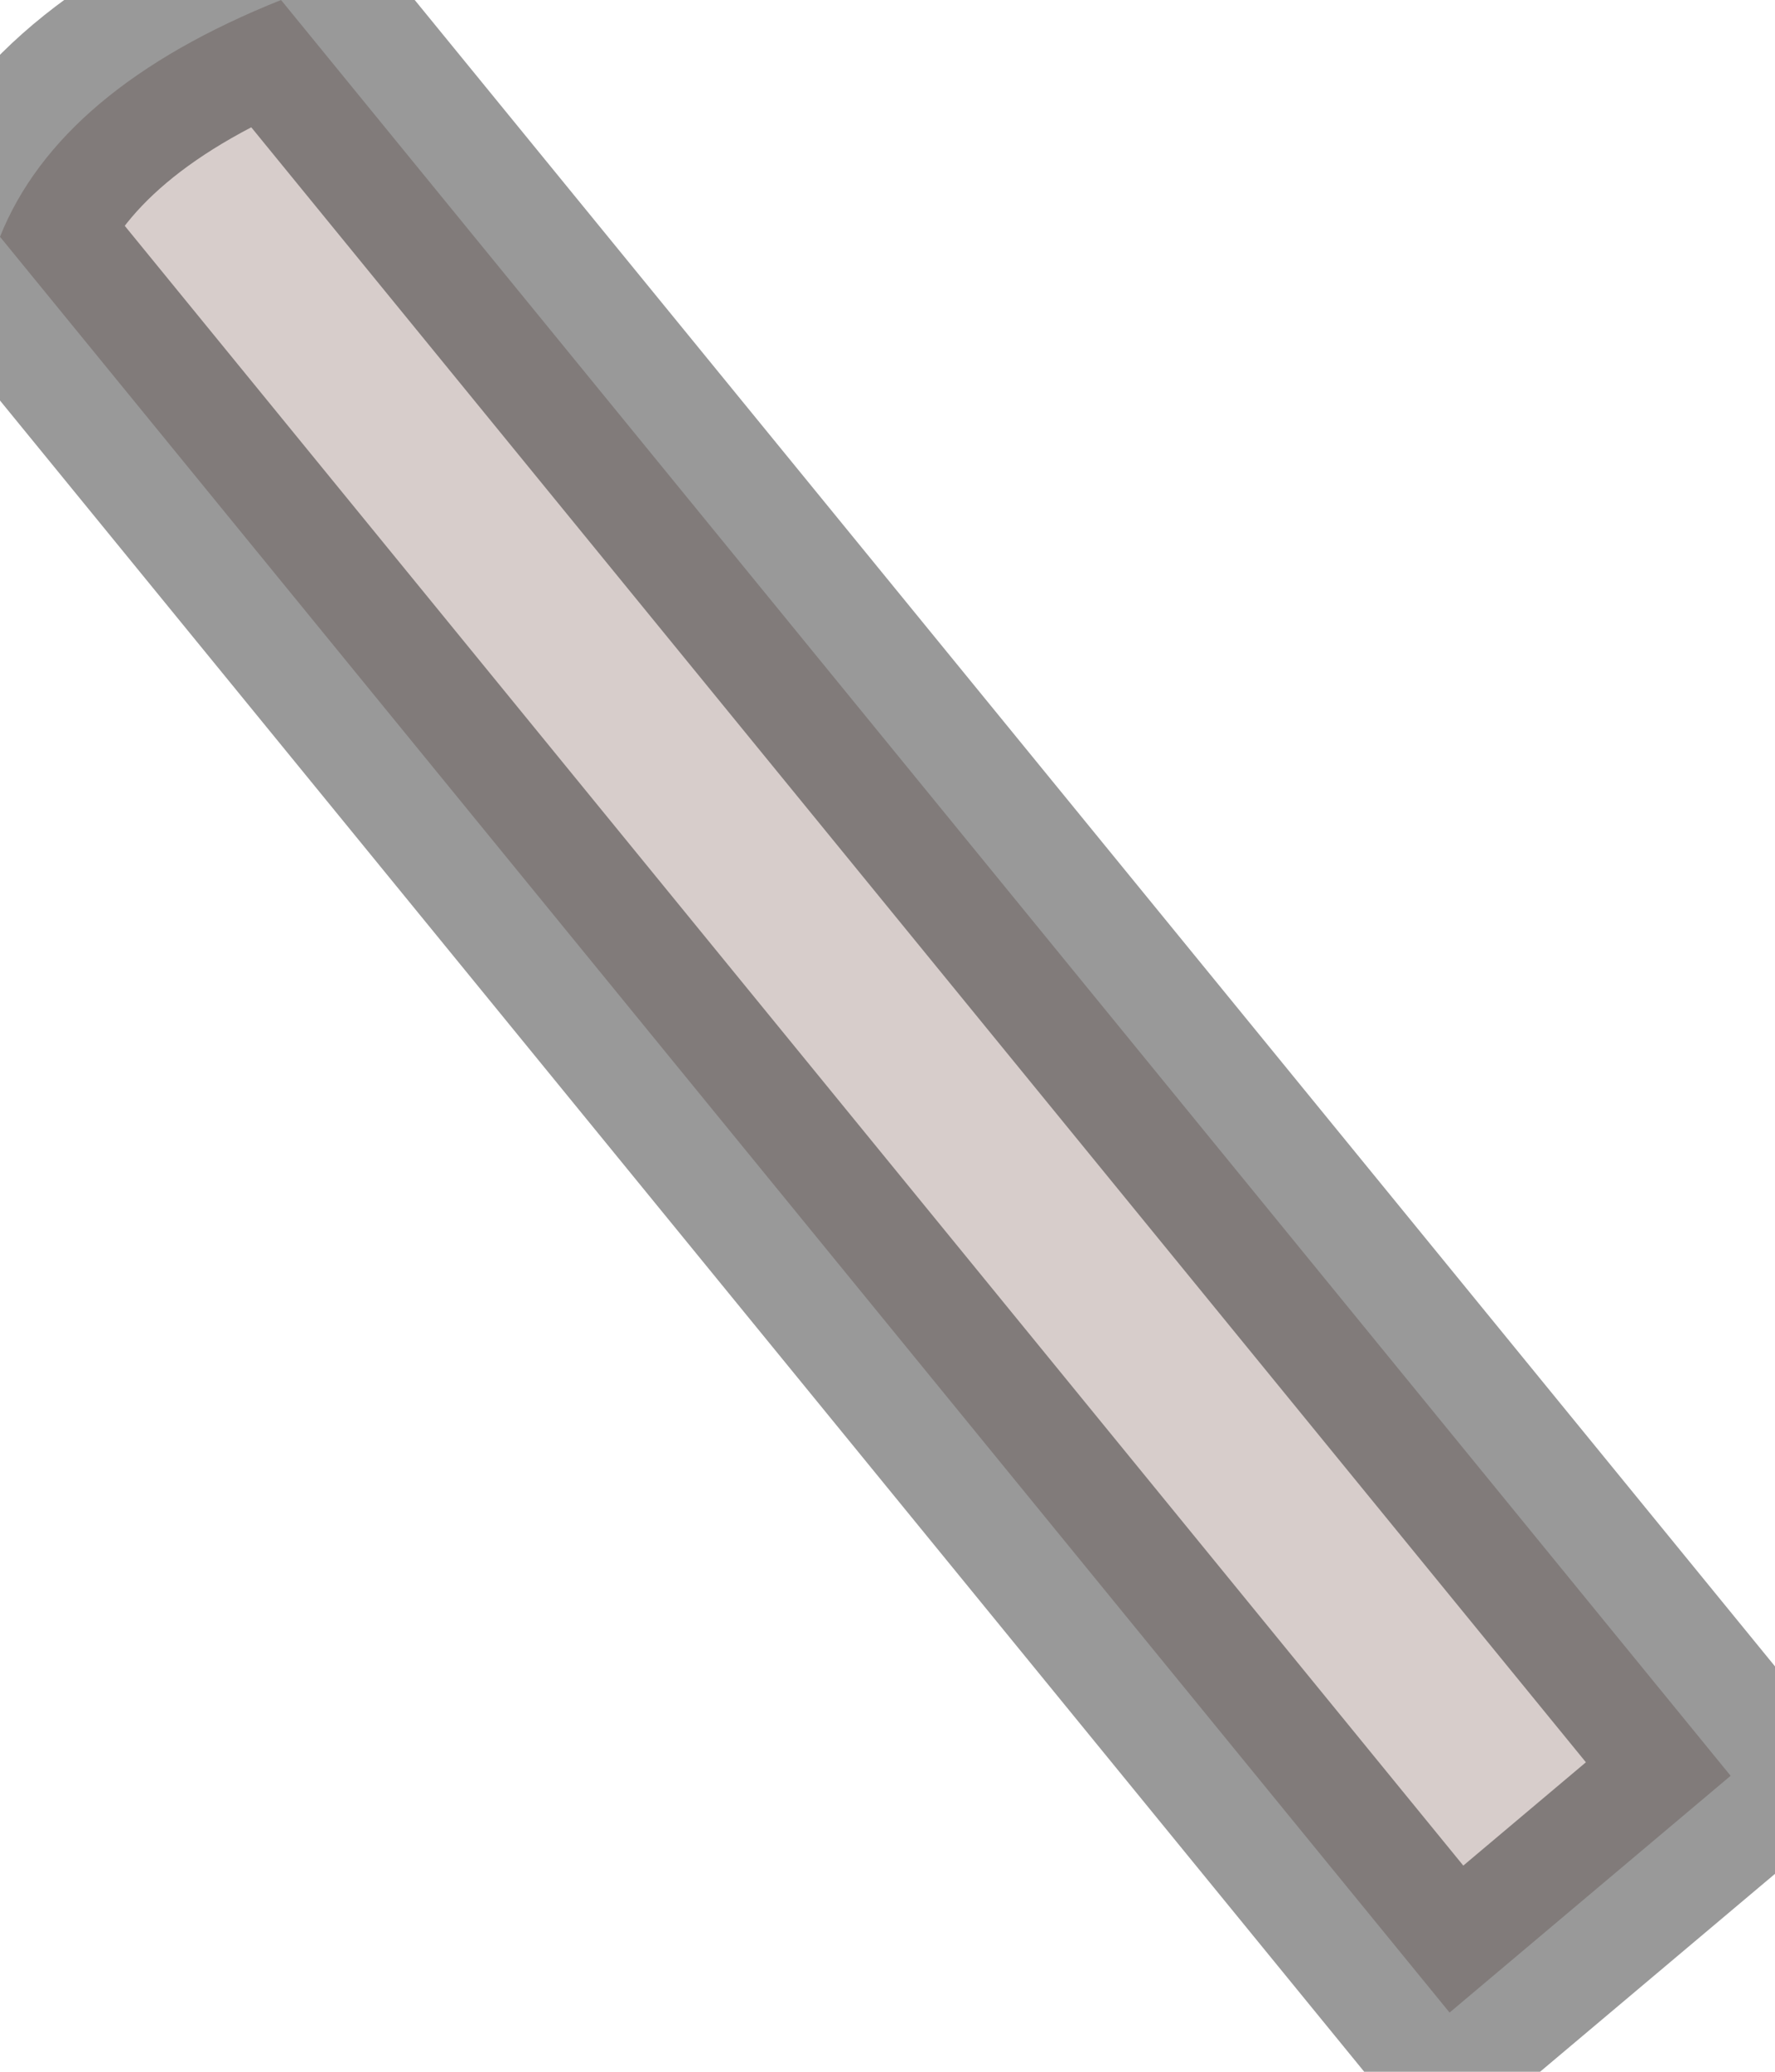 <?xml version="1.0" encoding="utf-8"?>
<svg version="1.1" id="Layer_1"
xmlns="http://www.w3.org/2000/svg"
xmlns:xlink="http://www.w3.org/1999/xlink"
width="6px" height="7px"
xml:space="preserve">
<g id="PathID_2618" transform="matrix(1, 0, 0, 1, 19.1, 12.8)">
<path style="fill:#D7CDCB;fill-opacity:1" d="M-19.1 -12Q-18.9 -12.5 -18.15 -12.8L-13.25 -6.8L-14.2 -6L-19.1 -12" />
<path style="fill:none;stroke-width:0.7;stroke-linecap:round;stroke-linejoin:round;stroke-miterlimit:3;stroke:#000000;stroke-opacity:0.4" d="M-19.1 -12Q-18.9 -12.5 -18.15 -12.8L-13.25 -6.8L-14.2 -6L-19.1 -12z" />
</g>
</svg>
